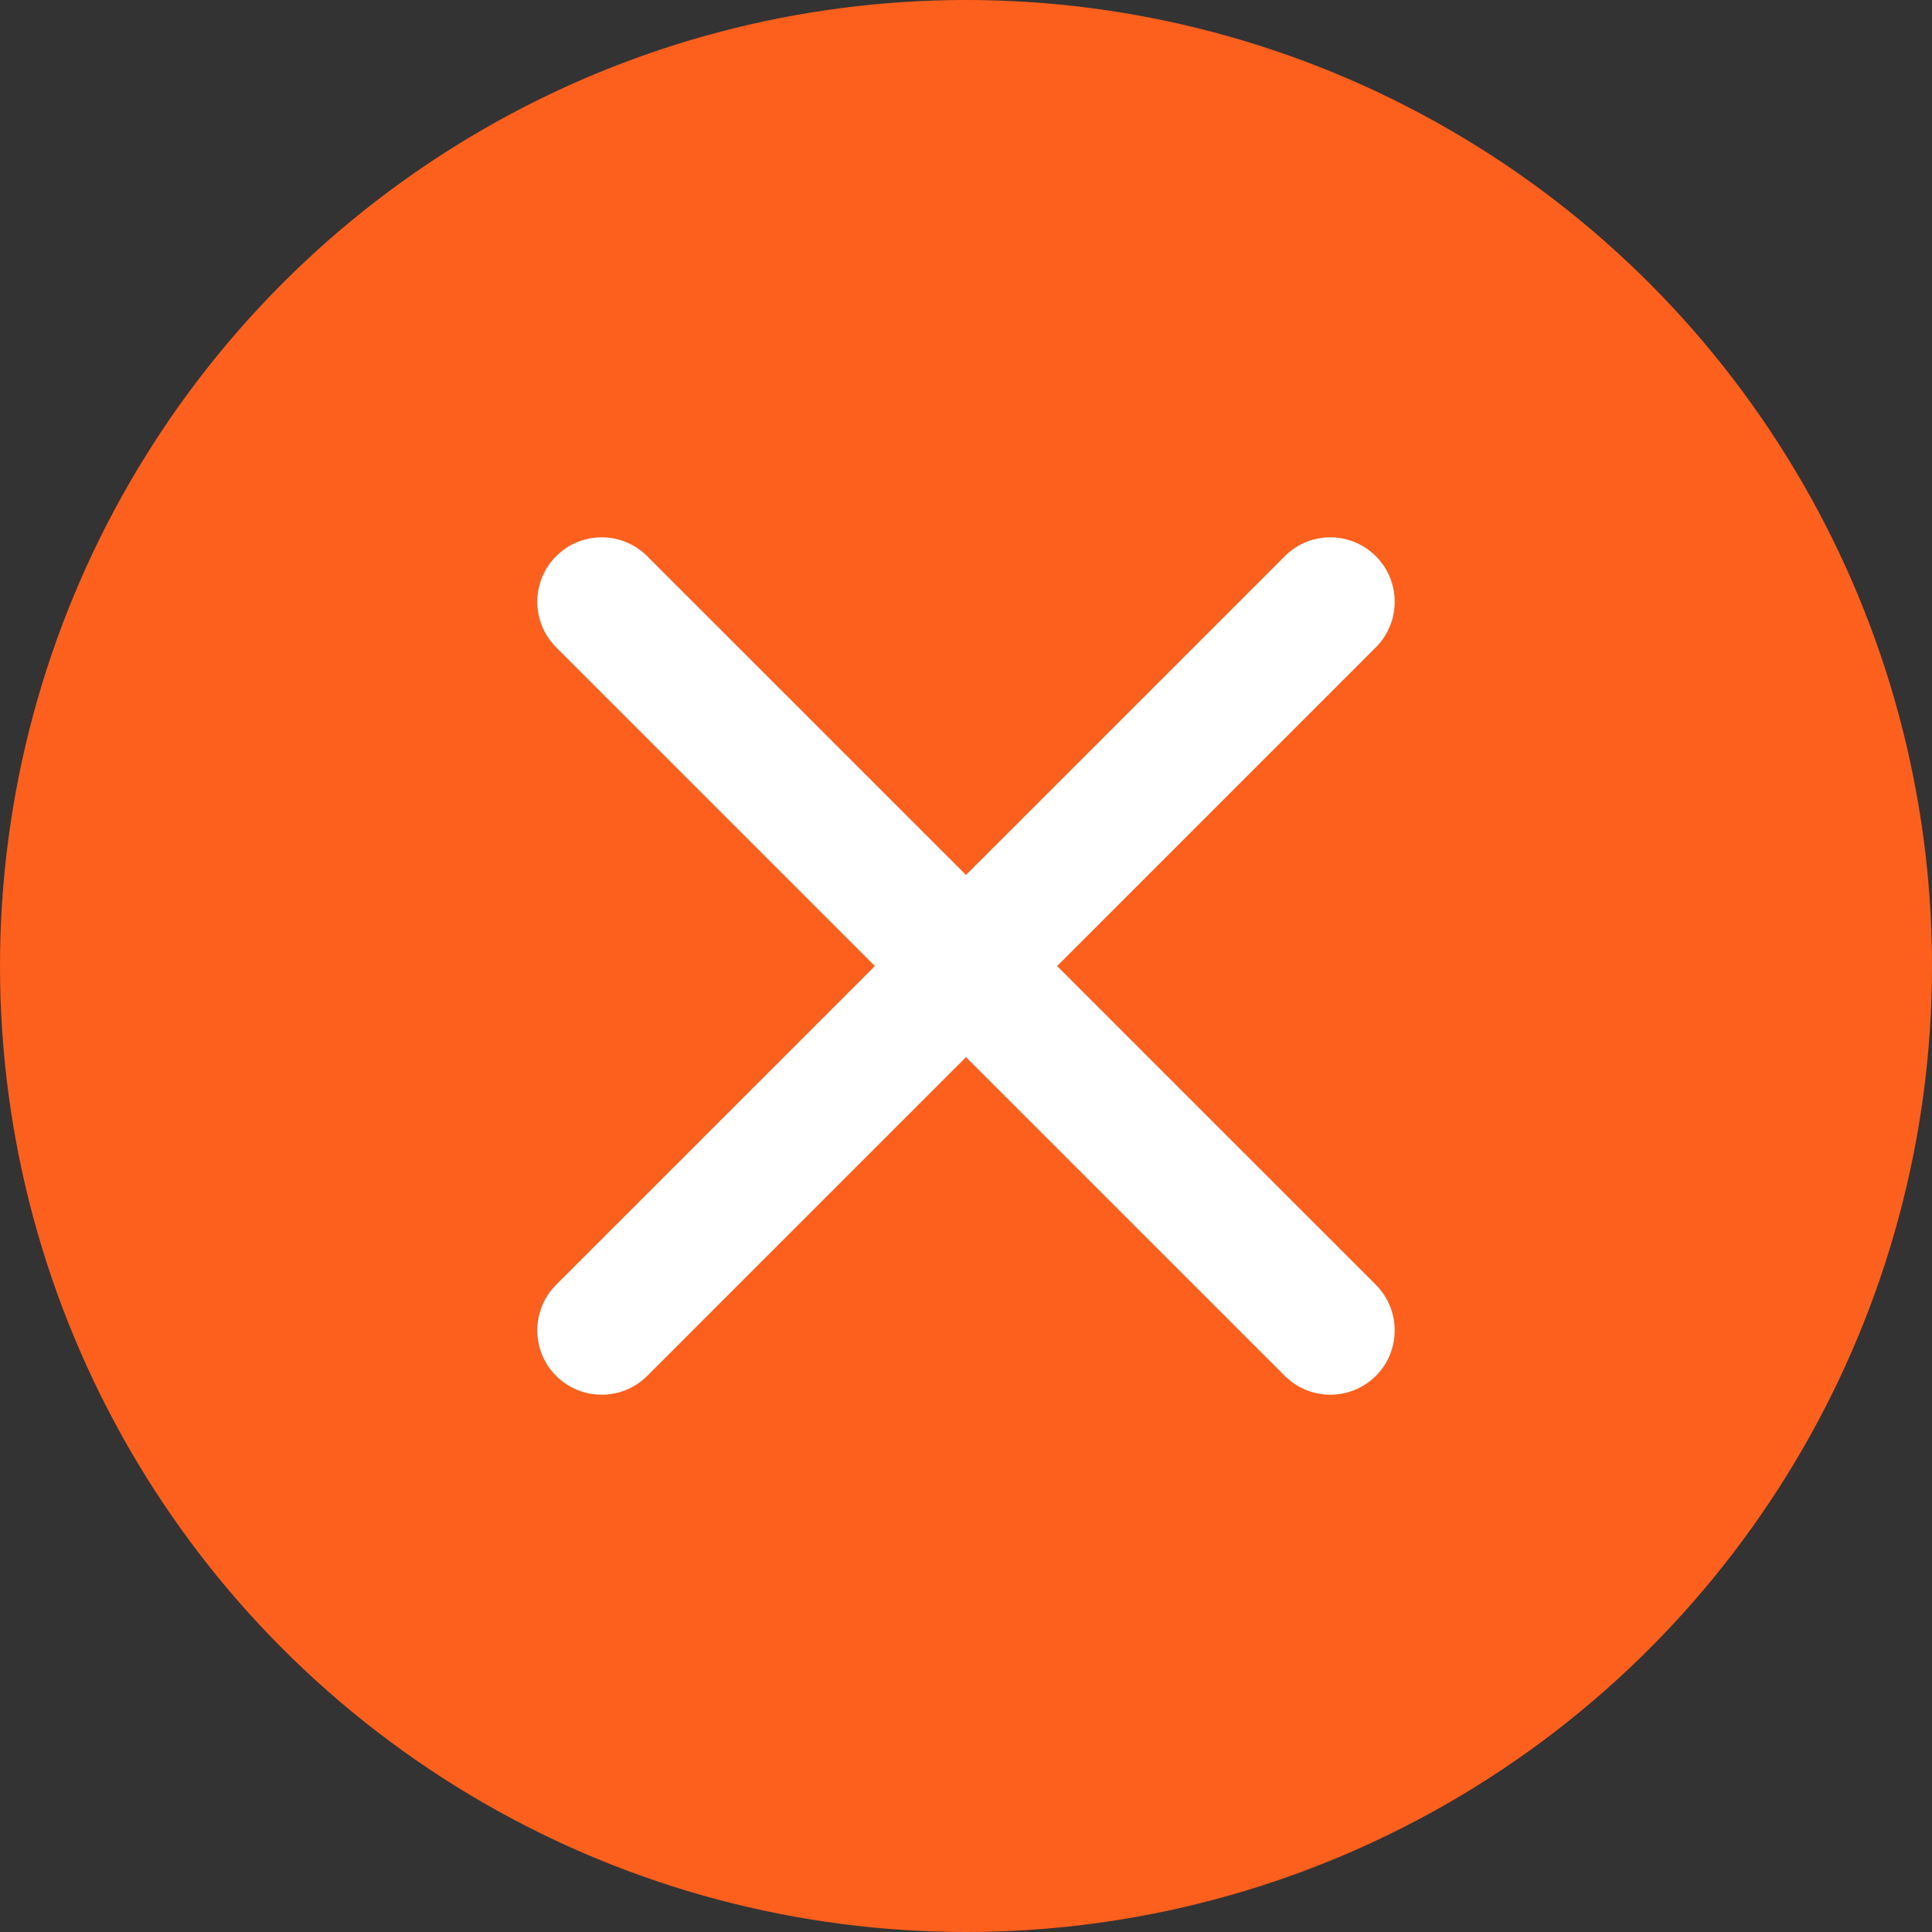 <svg width="20" height="20" viewBox="0 0 20 20" fill="none" xmlns="http://www.w3.org/2000/svg">
<rect x="0" y="0" width="20" height="20" fill="#333333" stroke="none"/>
<circle cx="10" cy="10" r="10" fill="#FD5F1C"/>
<path fill-rule="evenodd" clip-rule="evenodd" d="M14.243 5.758C14.503 6.018 14.503 6.44 14.243 6.701L6.7 14.243C6.44 14.503 6.018 14.503 5.757 14.243C5.497 13.983 5.497 13.561 5.757 13.3L13.3 5.758C13.56 5.497 13.982 5.497 14.243 5.758Z" fill="white"/>
<path fill-rule="evenodd" clip-rule="evenodd" d="M5.757 5.758C6.018 5.497 6.44 5.497 6.7 5.758L14.243 13.3C14.503 13.561 14.503 13.983 14.243 14.243C13.982 14.503 13.56 14.503 13.3 14.243L5.757 6.701C5.497 6.44 5.497 6.018 5.757 5.758Z" fill="white"/>
</svg>
